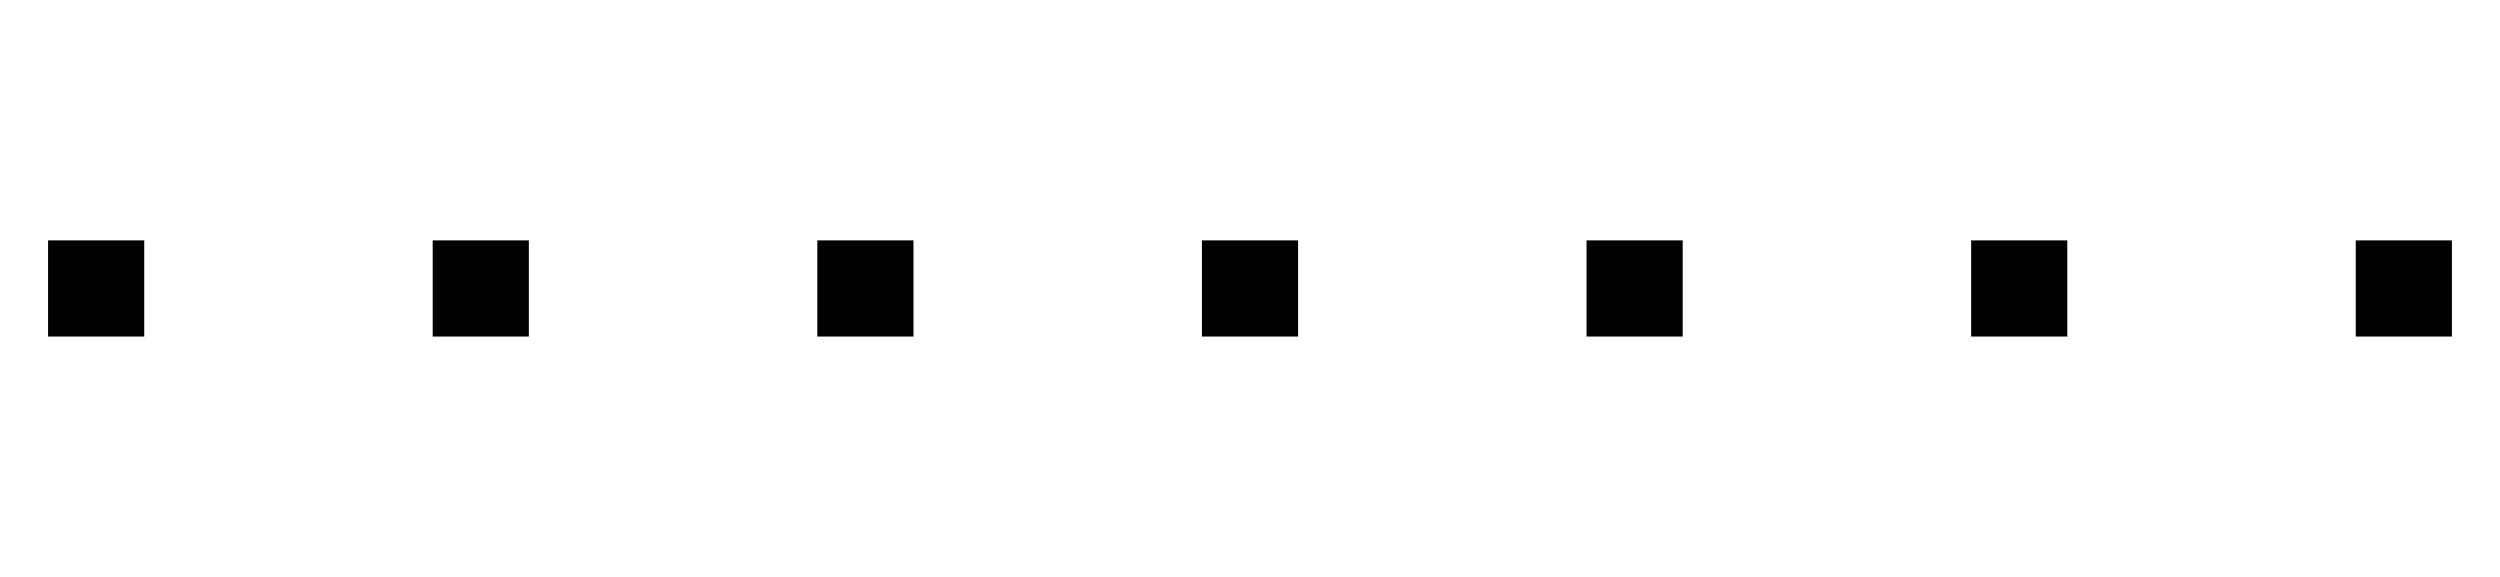 <?xml version="1.0" encoding="UTF-8" standalone="no"?>
<svg width="52px" height="12px" viewBox="0 0 52 12" version="1.1" xmlns="http://www.w3.org/2000/svg" xmlns:xlink="http://www.w3.org/1999/xlink" xmlns:sketch="http://www.bohemiancoding.com/sketch/ns">
    <!-- Generator: Sketch 3.1.1 (8761) - http://www.bohemiancoding.com/sketch -->
    <title>line-dotted</title>
    <desc>Created with Sketch.</desc>
    <defs></defs>
    <g id="Page-1" stroke="none" stroke-width="1" fill="none" fill-rule="evenodd" sketch:type="MSPage">
        <g id="line-dotted" sketch:type="MSArtboardGroup" fill="#000000">
            <path d="M1,5 L1,7 L3,7 L3,5 L1,5 Z M9,5 L9,7 L11,7 L11,5 L9,5 Z M17,5 L17,7 L19,7 L19,5 L17,5 Z M25,5 L25,7 L27,7 L27,5 L25,5 Z M33,5 L33,7 L35,7 L35,5 L33,5 Z M41,5 L41,7 L43,7 L43,5 L41,5 Z M49,5 L49,7 L51,7 L51,5 L49,5 Z" sketch:type="MSShapeGroup"></path>
        </g>
    </g>
</svg>